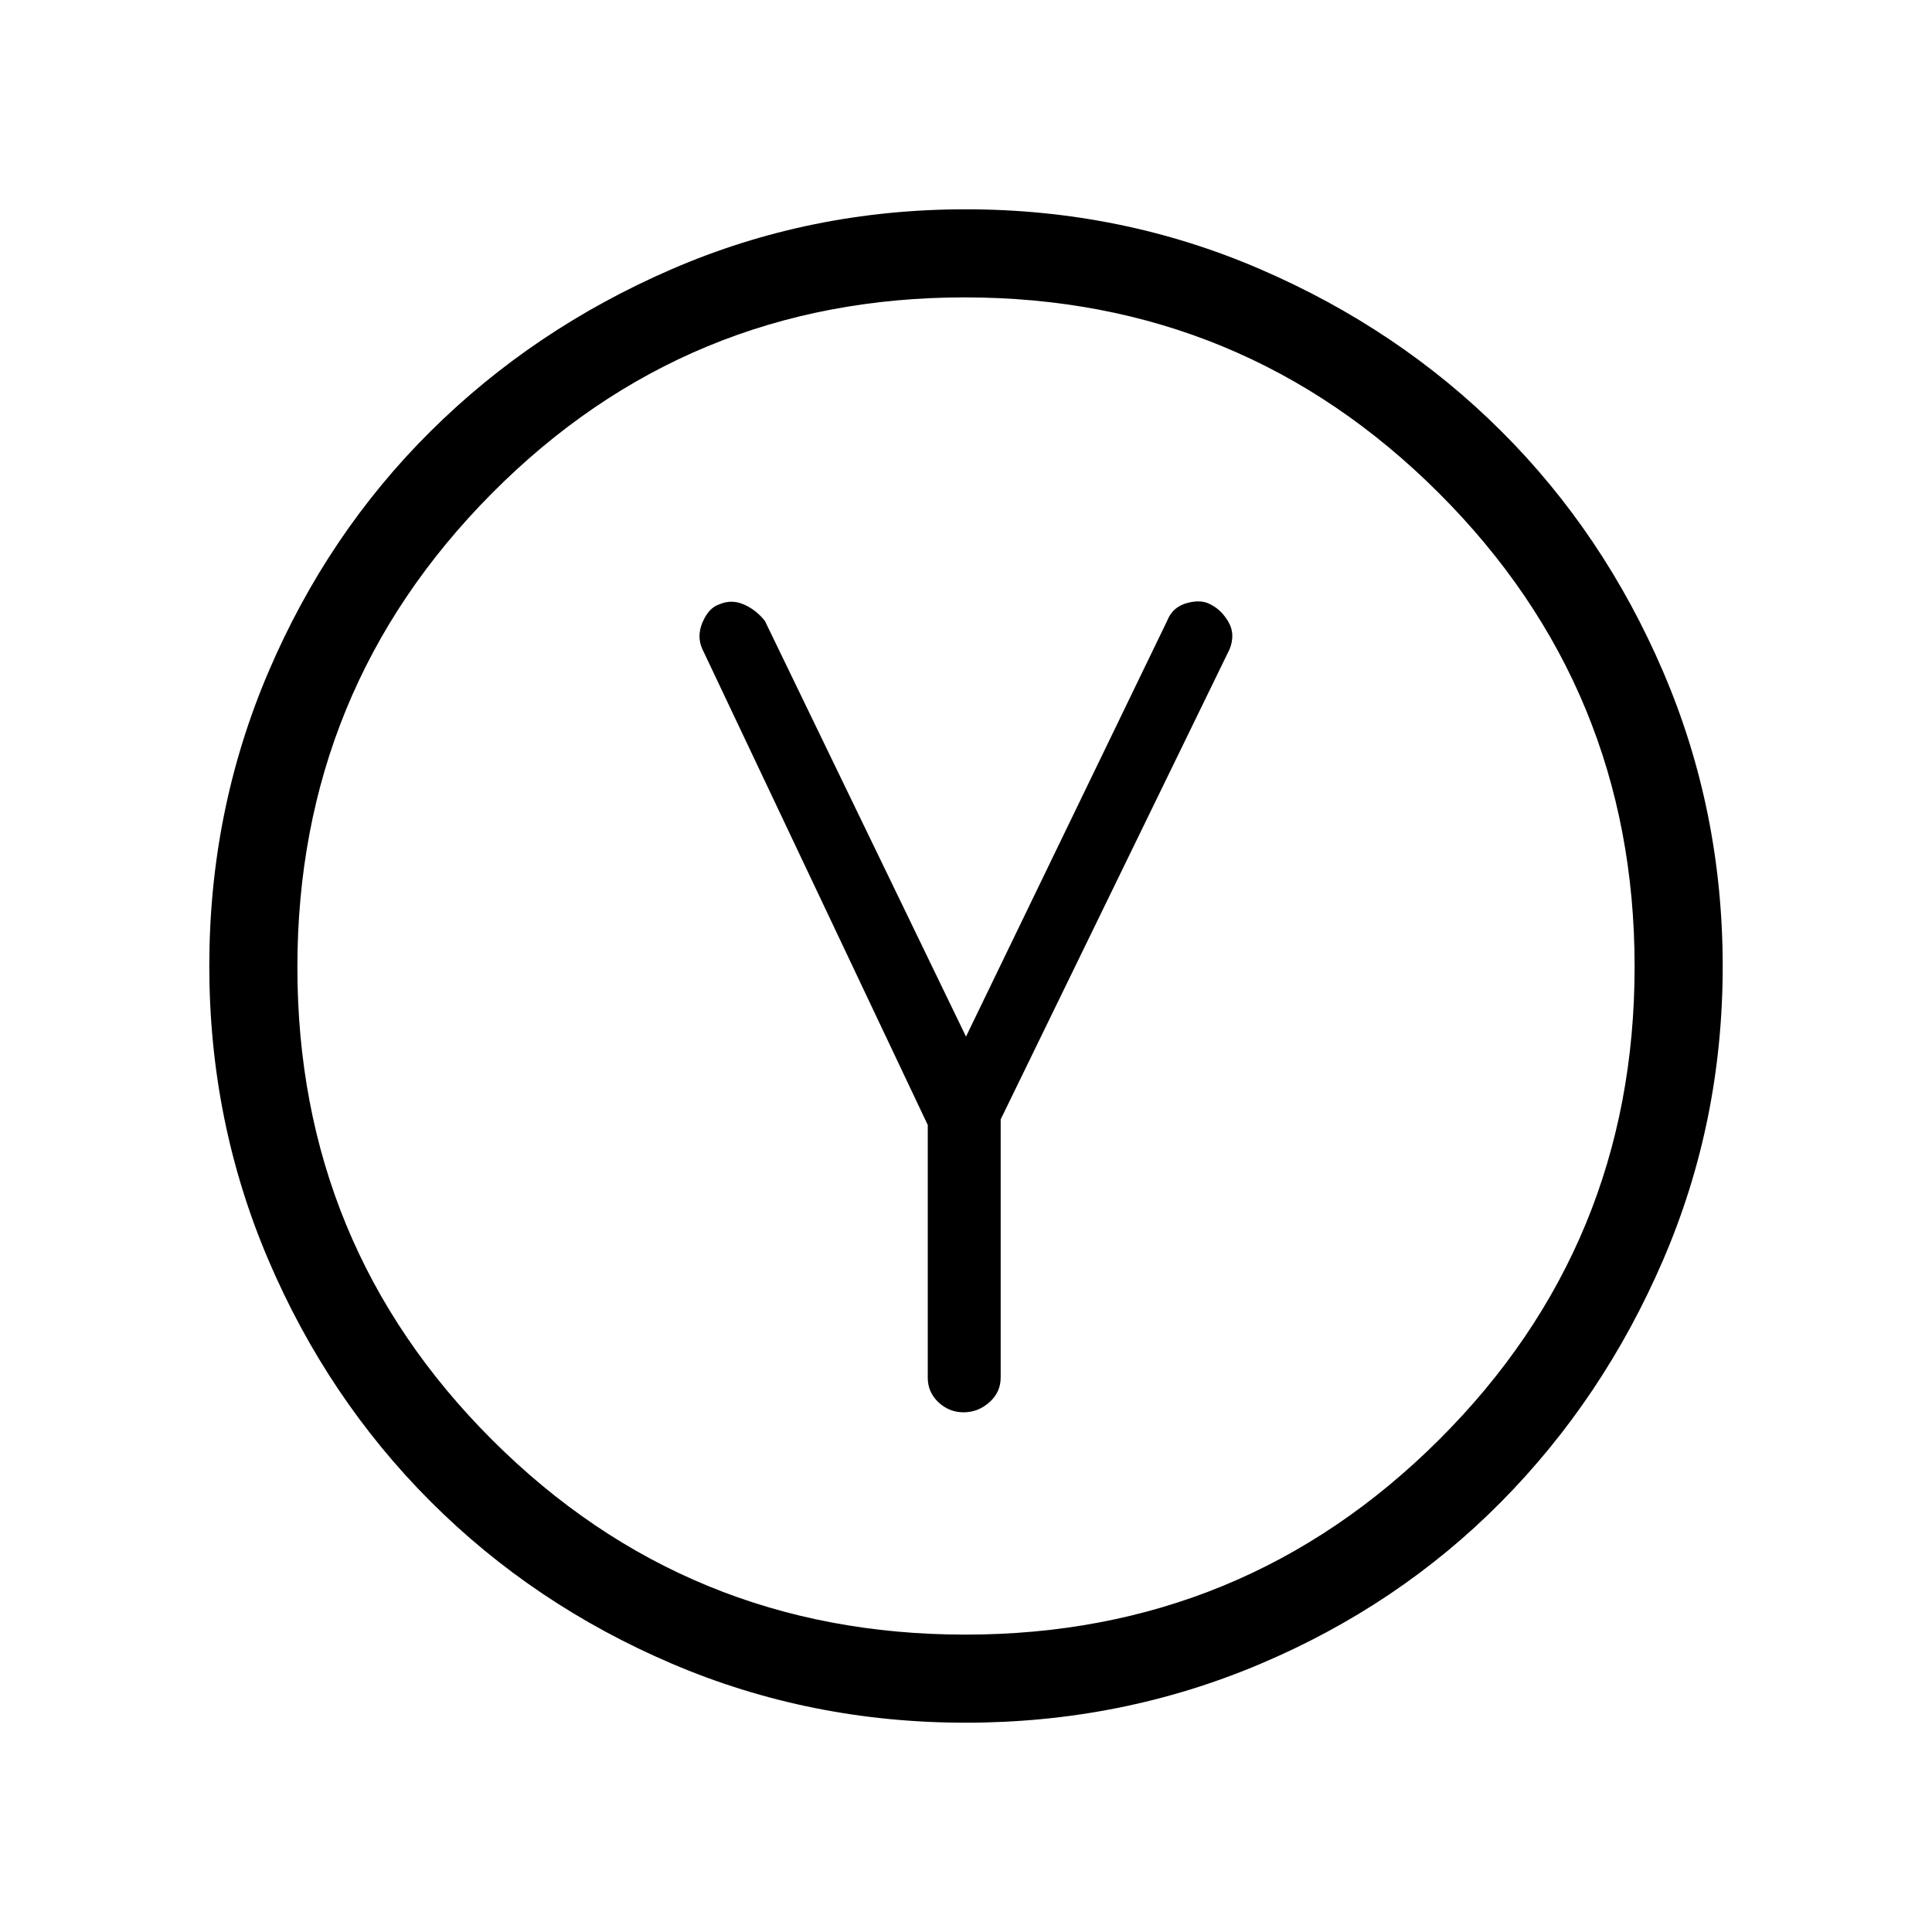 <svg xmlns="http://www.w3.org/2000/svg" height="48" viewBox="0 -960 960 960" width="48"><path d="M461-401v125.54q0 7.26 5.31 12.25 5.32 4.98 12.5 4.98t12.8-4.98q5.62-4.99 5.62-12.25v-128.31L611-637.46q2.92-7.39-.54-13.42-3.46-6.04-8.88-8.74-4.66-2.69-11.81-.72-7.15 1.96-9.85 8.88L480-444.92l-99.92-206.54q-4.46-5.62-10.58-8.23-6.12-2.62-12.1-.01-5.19 1.71-8.26 8.78-3.06 7.07-.14 13.46L461-401Zm18.81 297q-77.35 0-146.03-29.36-68.69-29.36-119.91-80.63-51.21-51.27-80.54-120.03Q104-402.78 104-480q0-77.22 29.33-145.98 29.33-68.76 80.54-119.64 51.22-50.89 119.91-80.63Q402.46-856 479.84-856q77.37 0 146.27 29.72 68.9 29.71 119.89 80.55 50.99 50.83 80.49 119.7Q856-557.15 856-479.81q0 77.35-29.72 146.15-29.71 68.81-80.55 120.11-50.83 51.31-119.7 80.43Q557.15-104 479.81-104Zm-.12-43.77q138.22 0 235.38-96.85t97.16-235.07q0-138.22-97.34-235.38-97.33-97.16-235.55-97.16-138.22 0-234.89 97.34-96.68 97.33-96.68 235.55 0 138.22 96.85 234.89 96.85 96.68 235.07 96.68ZM480-480Z"/></svg>